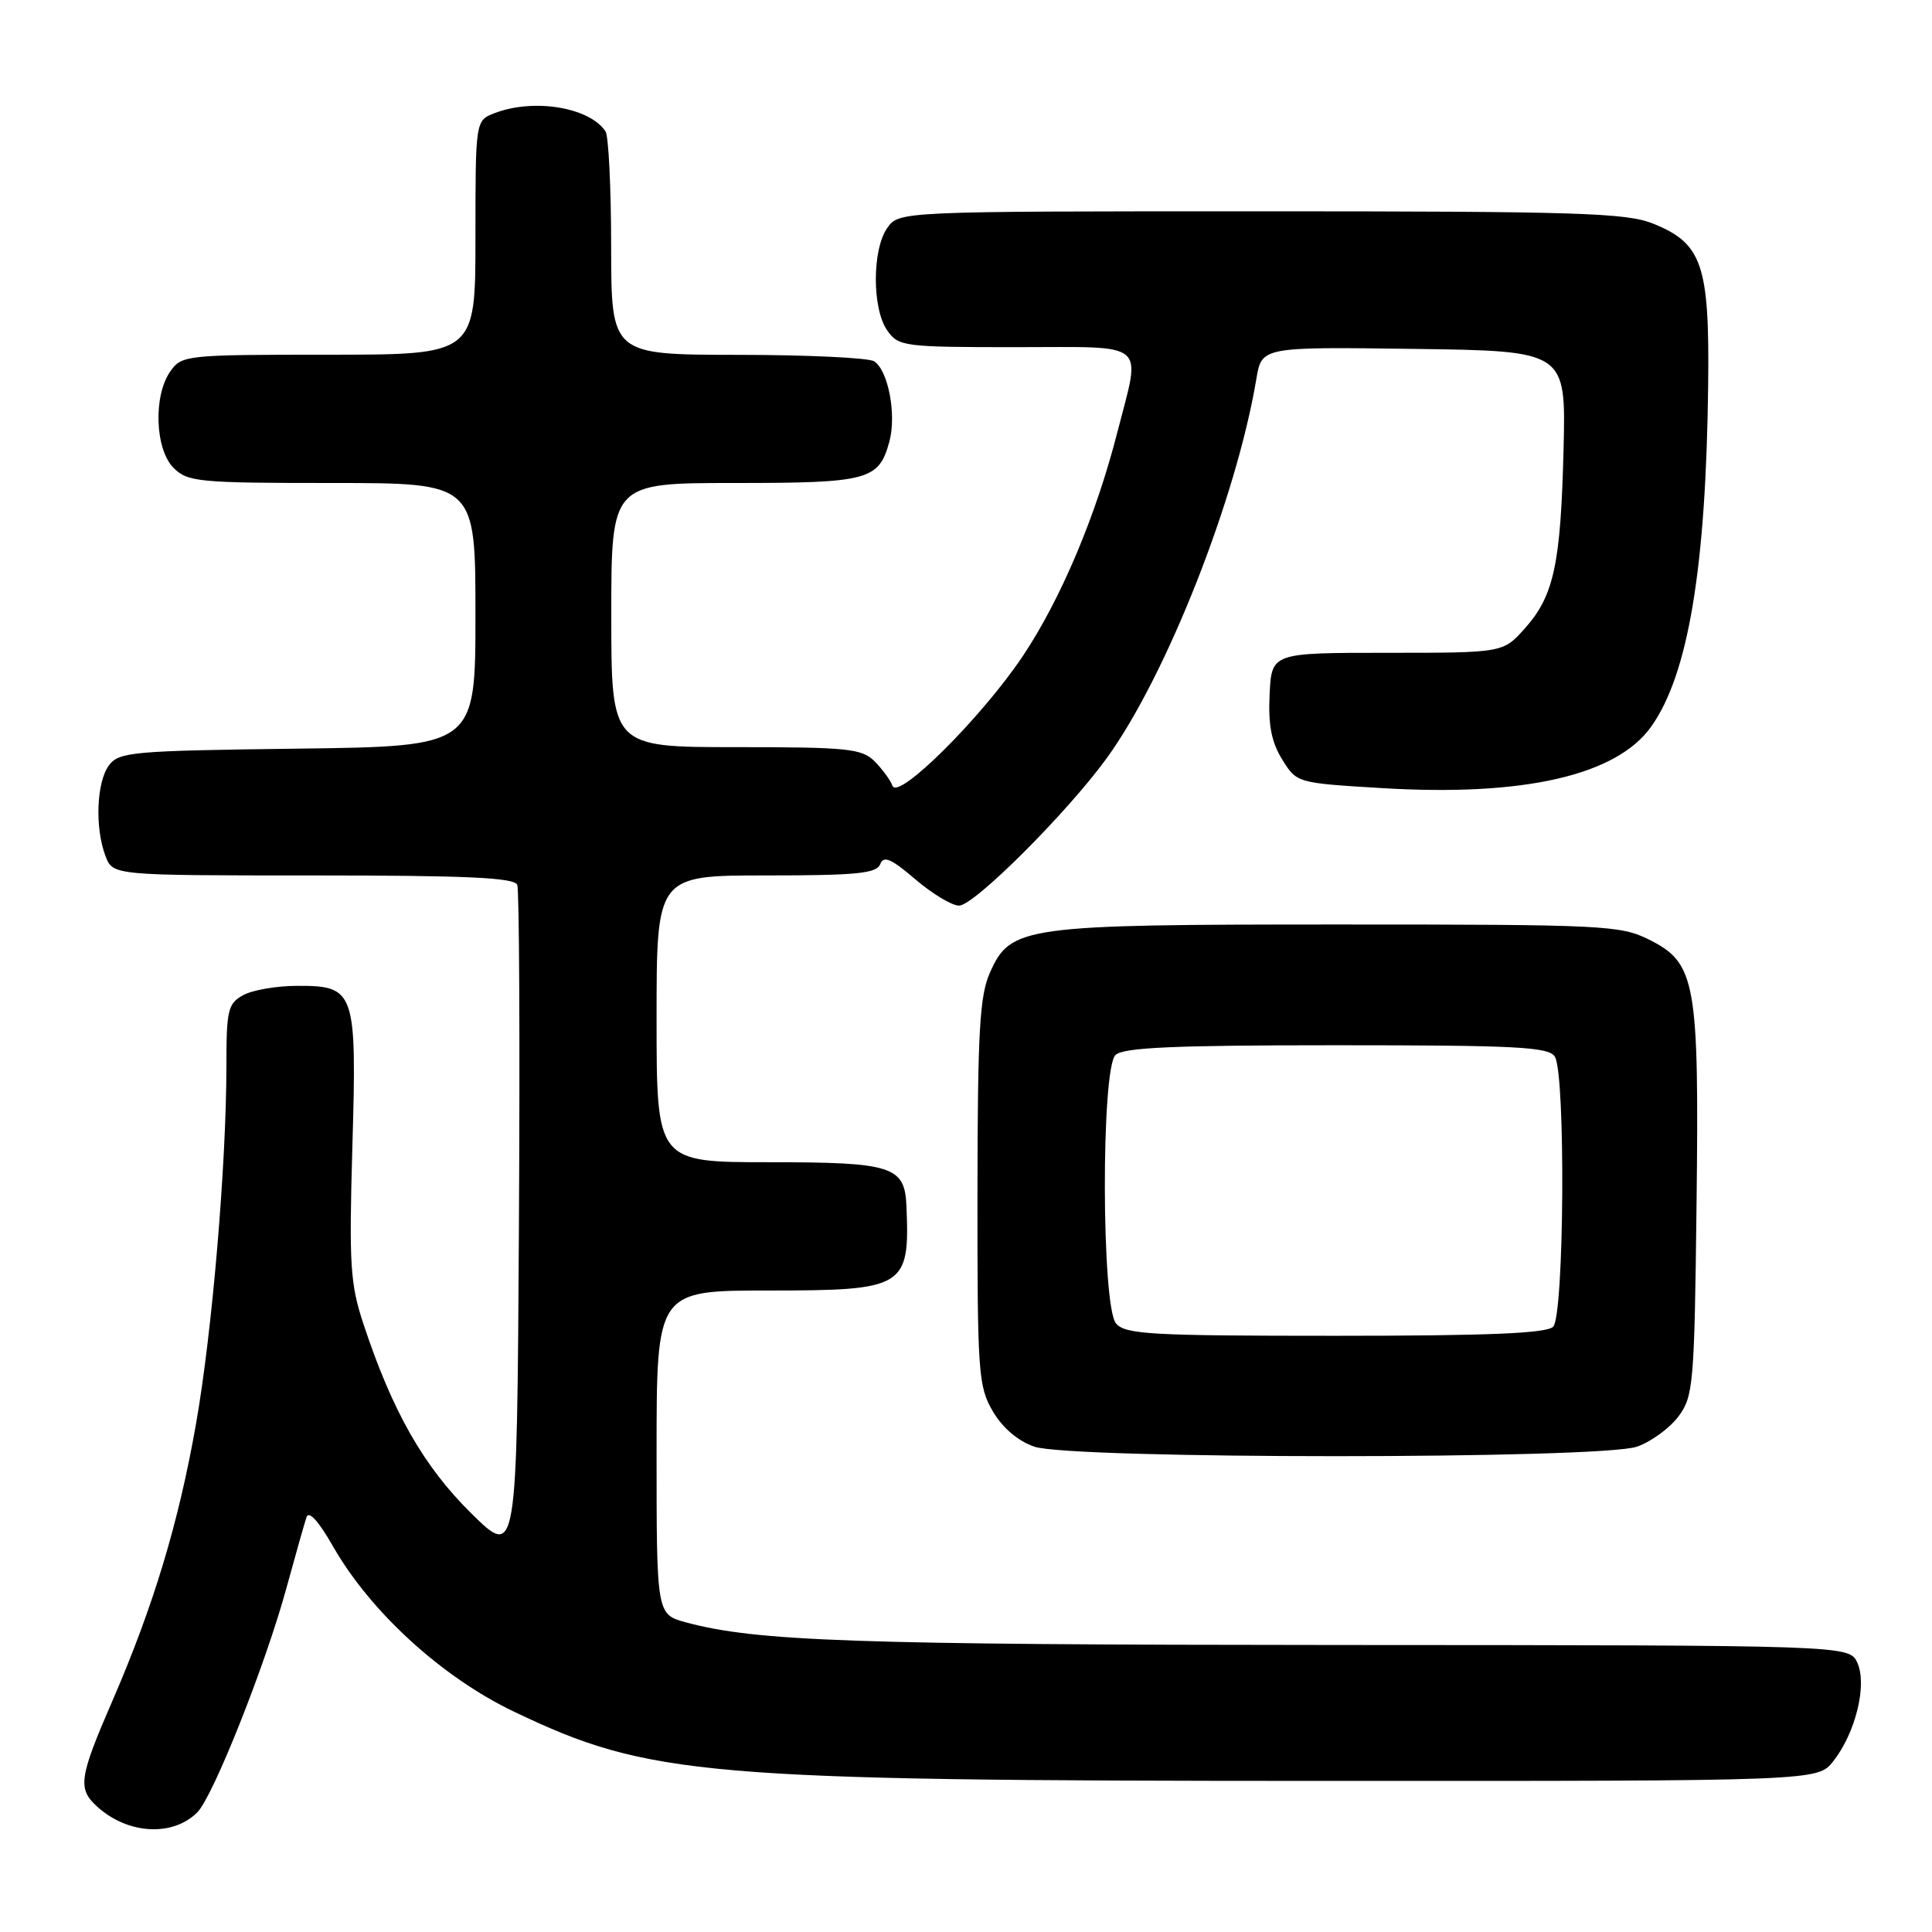 <?xml version="1.0" encoding="UTF-8" standalone="no"?>
<!DOCTYPE svg PUBLIC "-//W3C//DTD SVG 1.1//EN" "http://www.w3.org/Graphics/SVG/1.1/DTD/svg11.dtd" >
<svg xmlns="http://www.w3.org/2000/svg" xmlns:xlink="http://www.w3.org/1999/xlink" version="1.1" viewBox="0 0 256 256">
 <g >
 <path fill="currentColor"
d=" M 26.14 240.15 C 28.25 238.04 35.22 220.48 37.98 210.33 C 39.16 206.02 40.34 201.85 40.61 201.04 C 40.91 200.12 42.21 201.54 44.12 204.89 C 49.10 213.61 58.59 222.27 68.16 226.83 C 86.04 235.36 93.05 235.96 174.68 235.98 C 240.85 236.00 240.85 236.00 242.92 233.37 C 245.88 229.61 247.43 223.25 246.11 220.33 C 245.04 218.00 245.04 218.00 177.27 217.97 C 113.23 217.94 100.25 217.49 90.92 214.98 C 87.00 213.92 87.00 213.92 87.00 192.46 C 87.00 171.00 87.00 171.00 101.85 171.00 C 119.91 171.00 120.56 170.60 120.11 159.82 C 119.89 154.52 118.26 154.00 101.93 154.00 C 87.00 154.00 87.00 154.00 87.00 135.00 C 87.00 116.00 87.00 116.00 101.53 116.00 C 113.48 116.00 116.16 115.74 116.63 114.51 C 117.08 113.34 118.09 113.77 121.28 116.51 C 123.53 118.43 126.13 120.00 127.08 120.00 C 129.08 120.00 141.40 107.69 146.65 100.46 C 154.54 89.58 163.81 66.08 166.47 50.23 C 167.18 45.96 167.18 45.96 187.34 46.23 C 207.50 46.50 207.50 46.50 207.18 59.50 C 206.80 74.81 205.90 78.96 202.03 83.29 C 199.15 86.50 199.15 86.50 183.83 86.50 C 168.50 86.50 168.50 86.50 168.23 92.00 C 168.03 96.04 168.47 98.33 169.89 100.62 C 171.82 103.75 171.82 103.75 183.16 104.43 C 201.91 105.56 214.21 102.75 218.80 96.27 C 223.71 89.35 226.06 75.22 226.34 51.00 C 226.53 35.09 225.55 32.24 219.02 29.62 C 215.47 28.20 208.93 28.00 167.04 28.00 C 119.11 28.00 119.11 28.00 117.56 30.22 C 115.55 33.09 115.55 40.91 117.56 43.78 C 119.05 45.91 119.73 46.00 134.56 46.00 C 152.39 46.00 151.20 45.00 148.05 57.29 C 145.23 68.34 140.55 79.42 135.53 86.93 C 130.11 95.03 118.99 106.11 118.26 104.12 C 117.98 103.37 116.91 101.91 115.88 100.87 C 114.19 99.19 112.30 99.00 97.50 99.00 C 81.00 99.00 81.00 99.00 81.00 81.50 C 81.00 64.00 81.00 64.00 97.31 64.00 C 115.08 64.00 116.46 63.63 117.85 58.50 C 118.81 54.94 117.69 49.05 115.82 47.87 C 115.10 47.41 106.96 47.02 97.75 47.02 C 81.00 47.00 81.00 47.00 80.98 32.75 C 80.98 24.91 80.64 18.00 80.23 17.40 C 78.11 14.22 70.75 13.00 65.57 14.98 C 63.00 15.95 63.00 15.95 63.00 31.48 C 63.00 47.00 63.00 47.00 43.56 47.00 C 24.60 47.00 24.07 47.06 22.56 49.22 C 20.29 52.46 20.54 59.54 23.00 62.00 C 24.86 63.86 26.33 64.00 44.00 64.00 C 63.00 64.00 63.00 64.00 63.00 81.45 C 63.00 98.90 63.00 98.90 39.42 99.20 C 17.42 99.48 15.74 99.63 14.42 101.44 C 12.78 103.68 12.56 109.71 13.98 113.43 C 14.95 116.00 14.95 116.00 41.51 116.00 C 61.83 116.00 68.18 116.29 68.54 117.25 C 68.81 117.94 68.90 138.30 68.76 162.50 C 68.50 206.50 68.50 206.50 62.42 200.50 C 56.13 194.29 52.01 187.06 48.18 175.50 C 46.40 170.14 46.24 167.63 46.69 152.00 C 47.29 131.27 47.07 130.61 39.37 130.63 C 36.69 130.63 33.49 131.18 32.25 131.85 C 30.20 132.96 30.00 133.80 30.00 141.29 C 29.99 154.38 28.11 176.55 25.97 188.69 C 23.67 201.77 20.33 212.83 14.90 225.36 C 10.46 235.58 10.26 237.02 12.89 239.40 C 16.94 243.07 22.89 243.40 26.14 240.15 Z  M 216.91 191.69 C 218.78 191.04 221.25 189.23 222.41 187.68 C 224.38 185.02 224.52 183.42 224.80 159.65 C 225.15 130.04 224.71 127.60 218.50 124.50 C 214.72 122.61 212.50 122.50 177.50 122.50 C 135.53 122.50 133.92 122.72 131.18 128.86 C 129.81 131.91 129.54 136.63 129.52 158.00 C 129.50 181.92 129.63 183.72 131.55 187.00 C 132.84 189.20 134.88 190.94 137.05 191.69 C 141.90 193.37 212.12 193.37 216.91 191.69 Z  M 147.87 175.35 C 145.95 173.03 145.89 141.71 147.80 139.80 C 148.80 138.80 155.46 138.50 177.09 138.50 C 200.87 138.50 205.21 138.72 206.02 140.00 C 207.47 142.29 207.27 174.33 205.80 175.80 C 204.92 176.68 197.12 177.00 176.92 177.00 C 152.40 177.00 149.09 176.81 147.87 175.35 Z "/>
</g>
</svg>